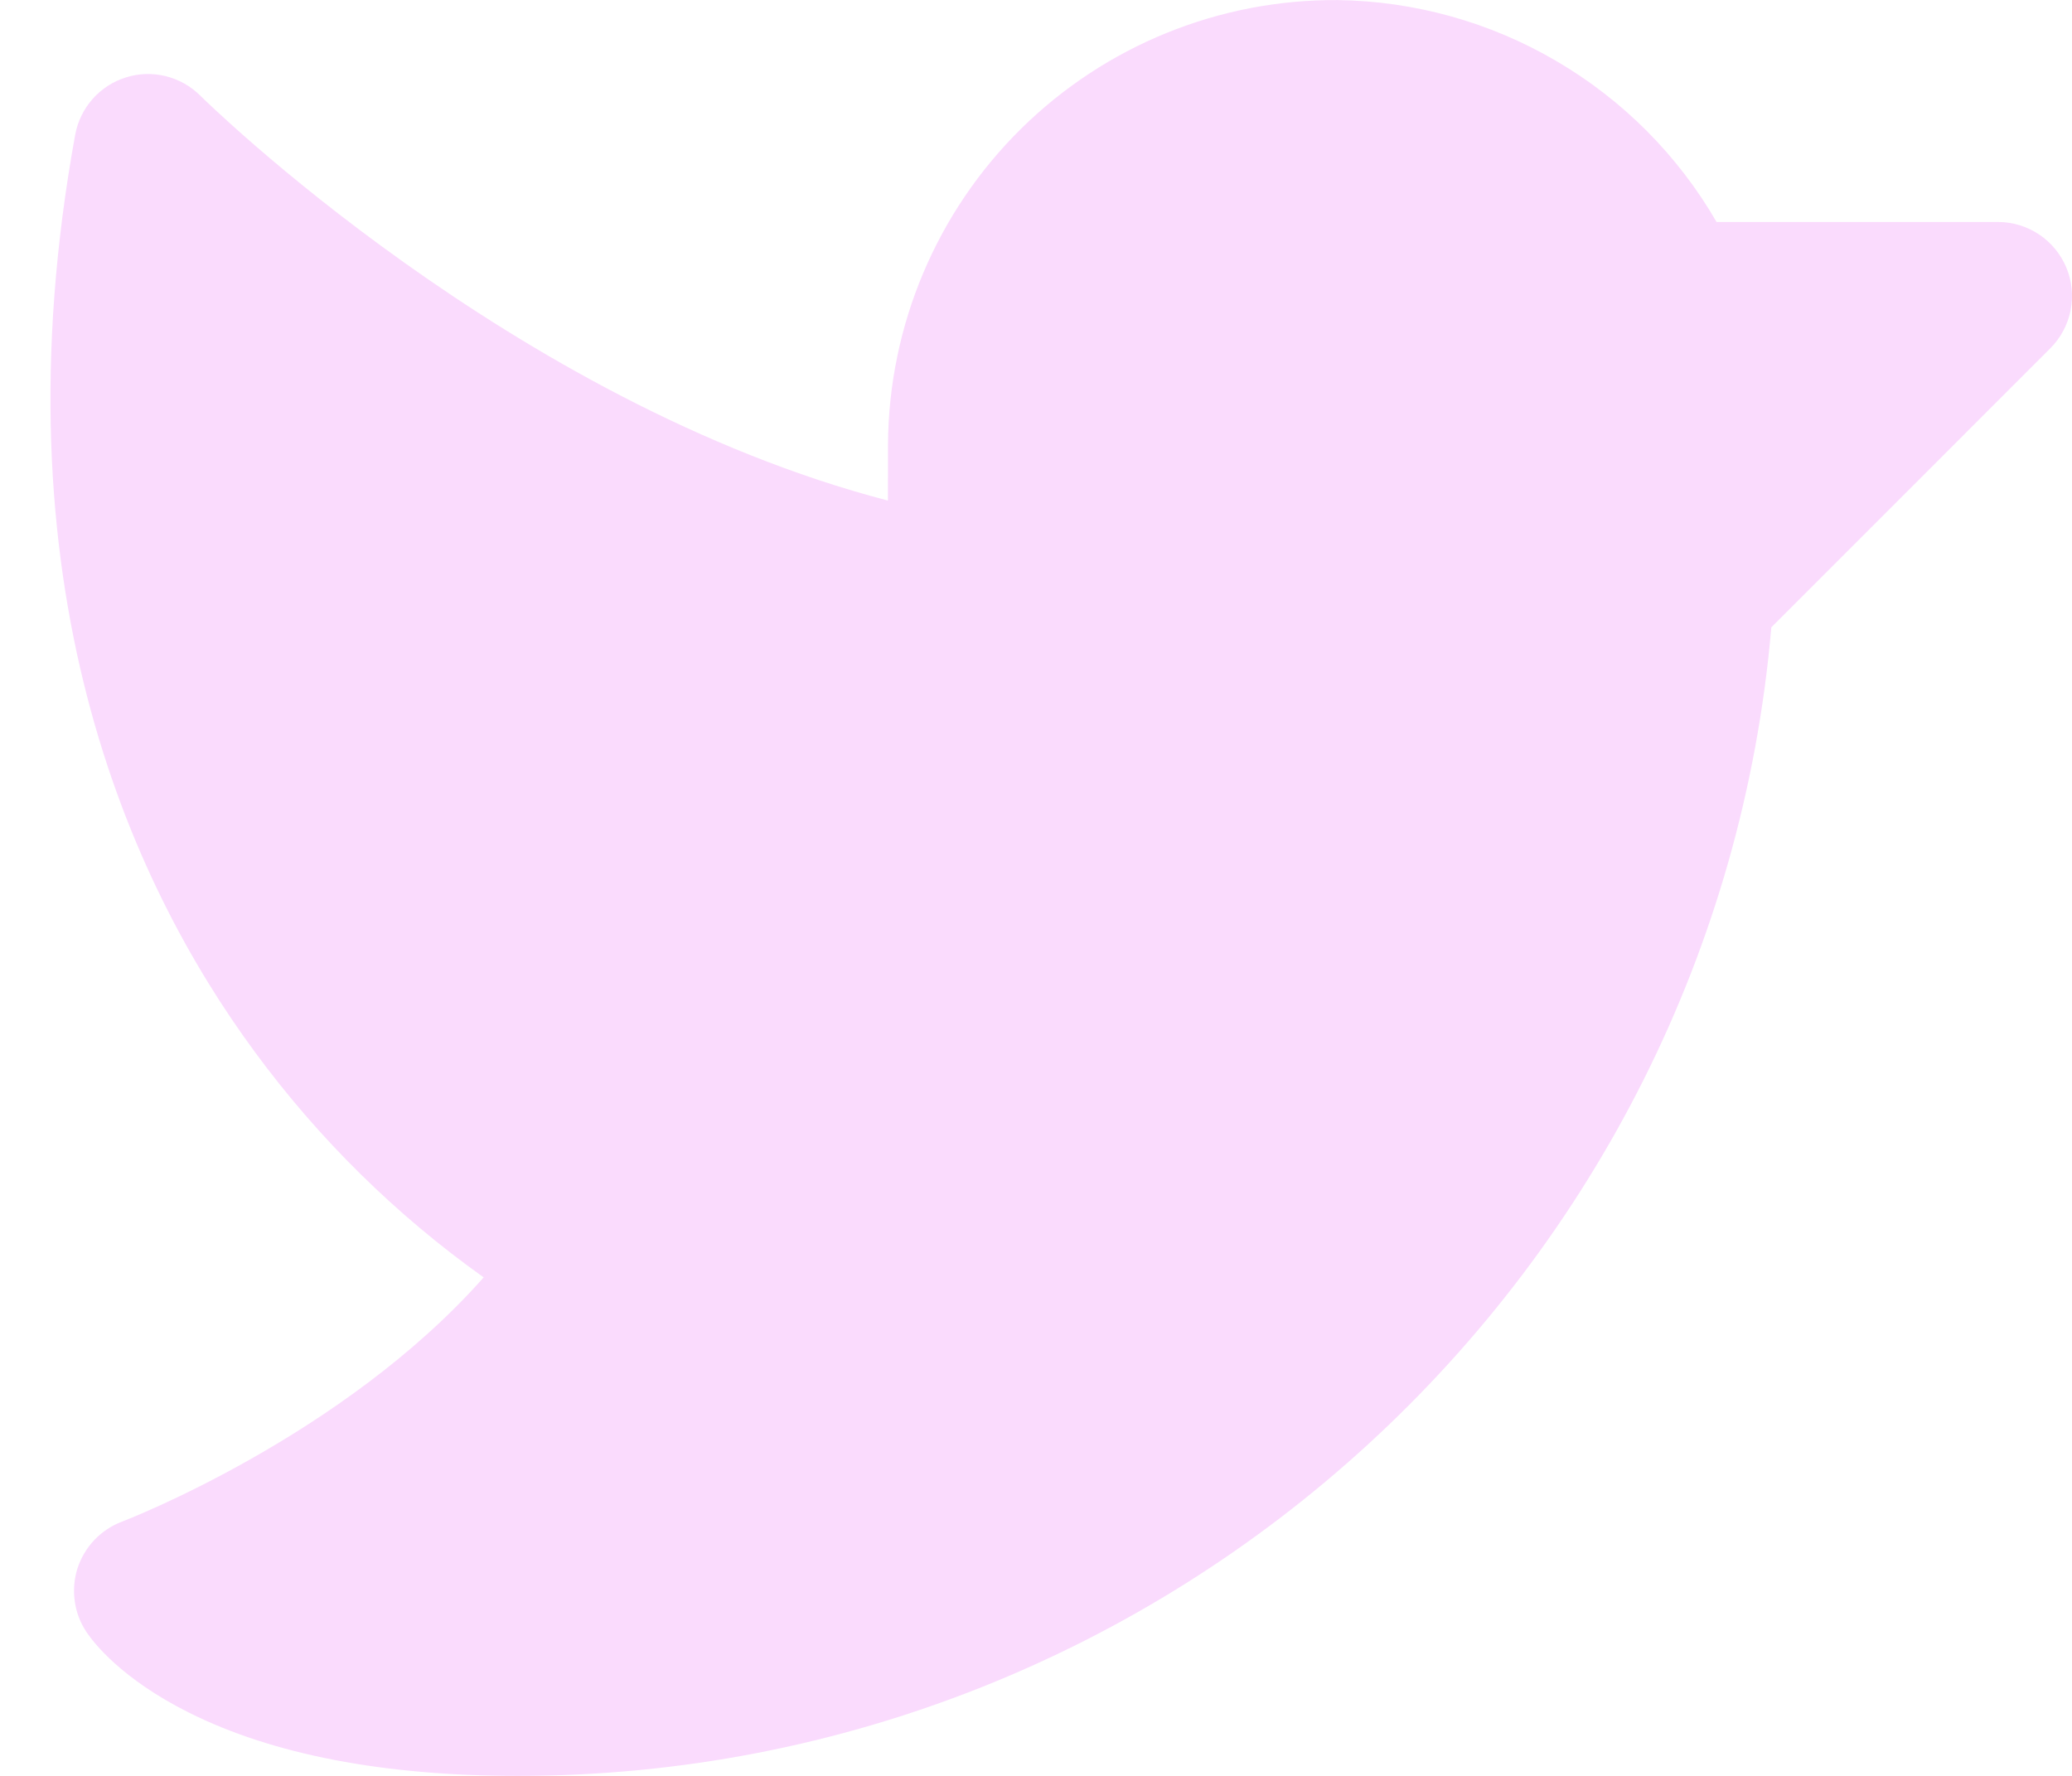 <svg width="28" height="24" viewBox="0 0 28 24" fill="none" xmlns="http://www.w3.org/2000/svg">
<path d="M27.707 4.707L23.937 8.478C23.184 17.213 15.817 24 7 24C5.184 24 3.688 23.712 2.553 23.145C1.636 22.686 1.261 22.195 1.168 22.055C1.084 21.93 1.03 21.787 1.01 21.638C0.989 21.488 1.002 21.337 1.048 21.193C1.095 21.05 1.173 20.919 1.277 20.81C1.381 20.701 1.508 20.617 1.649 20.564C1.681 20.552 4.63 19.419 6.536 17.263C5.35 16.419 4.307 15.391 3.445 14.218C1.731 11.893 -0.081 7.854 1.016 1.821C1.049 1.642 1.13 1.475 1.251 1.338C1.372 1.201 1.528 1.1 1.702 1.046C1.876 0.991 2.062 0.986 2.239 1.029C2.416 1.073 2.578 1.164 2.707 1.293C2.751 1.337 6.912 5.439 11.999 6.765L12 6C12.011 4.399 12.657 2.867 13.796 1.742C14.936 0.617 16.475 -0.009 18.076 0.001C19.116 0.015 20.135 0.299 21.032 0.825C21.93 1.35 22.676 2.1 23.197 3L27 3C27.198 3 27.391 3.059 27.556 3.169C27.72 3.279 27.848 3.435 27.924 3.617C28 3.8 28.019 4.001 27.981 4.195C27.942 4.389 27.847 4.567 27.707 4.707Z" fill="#FADBFD"/>
</svg>
